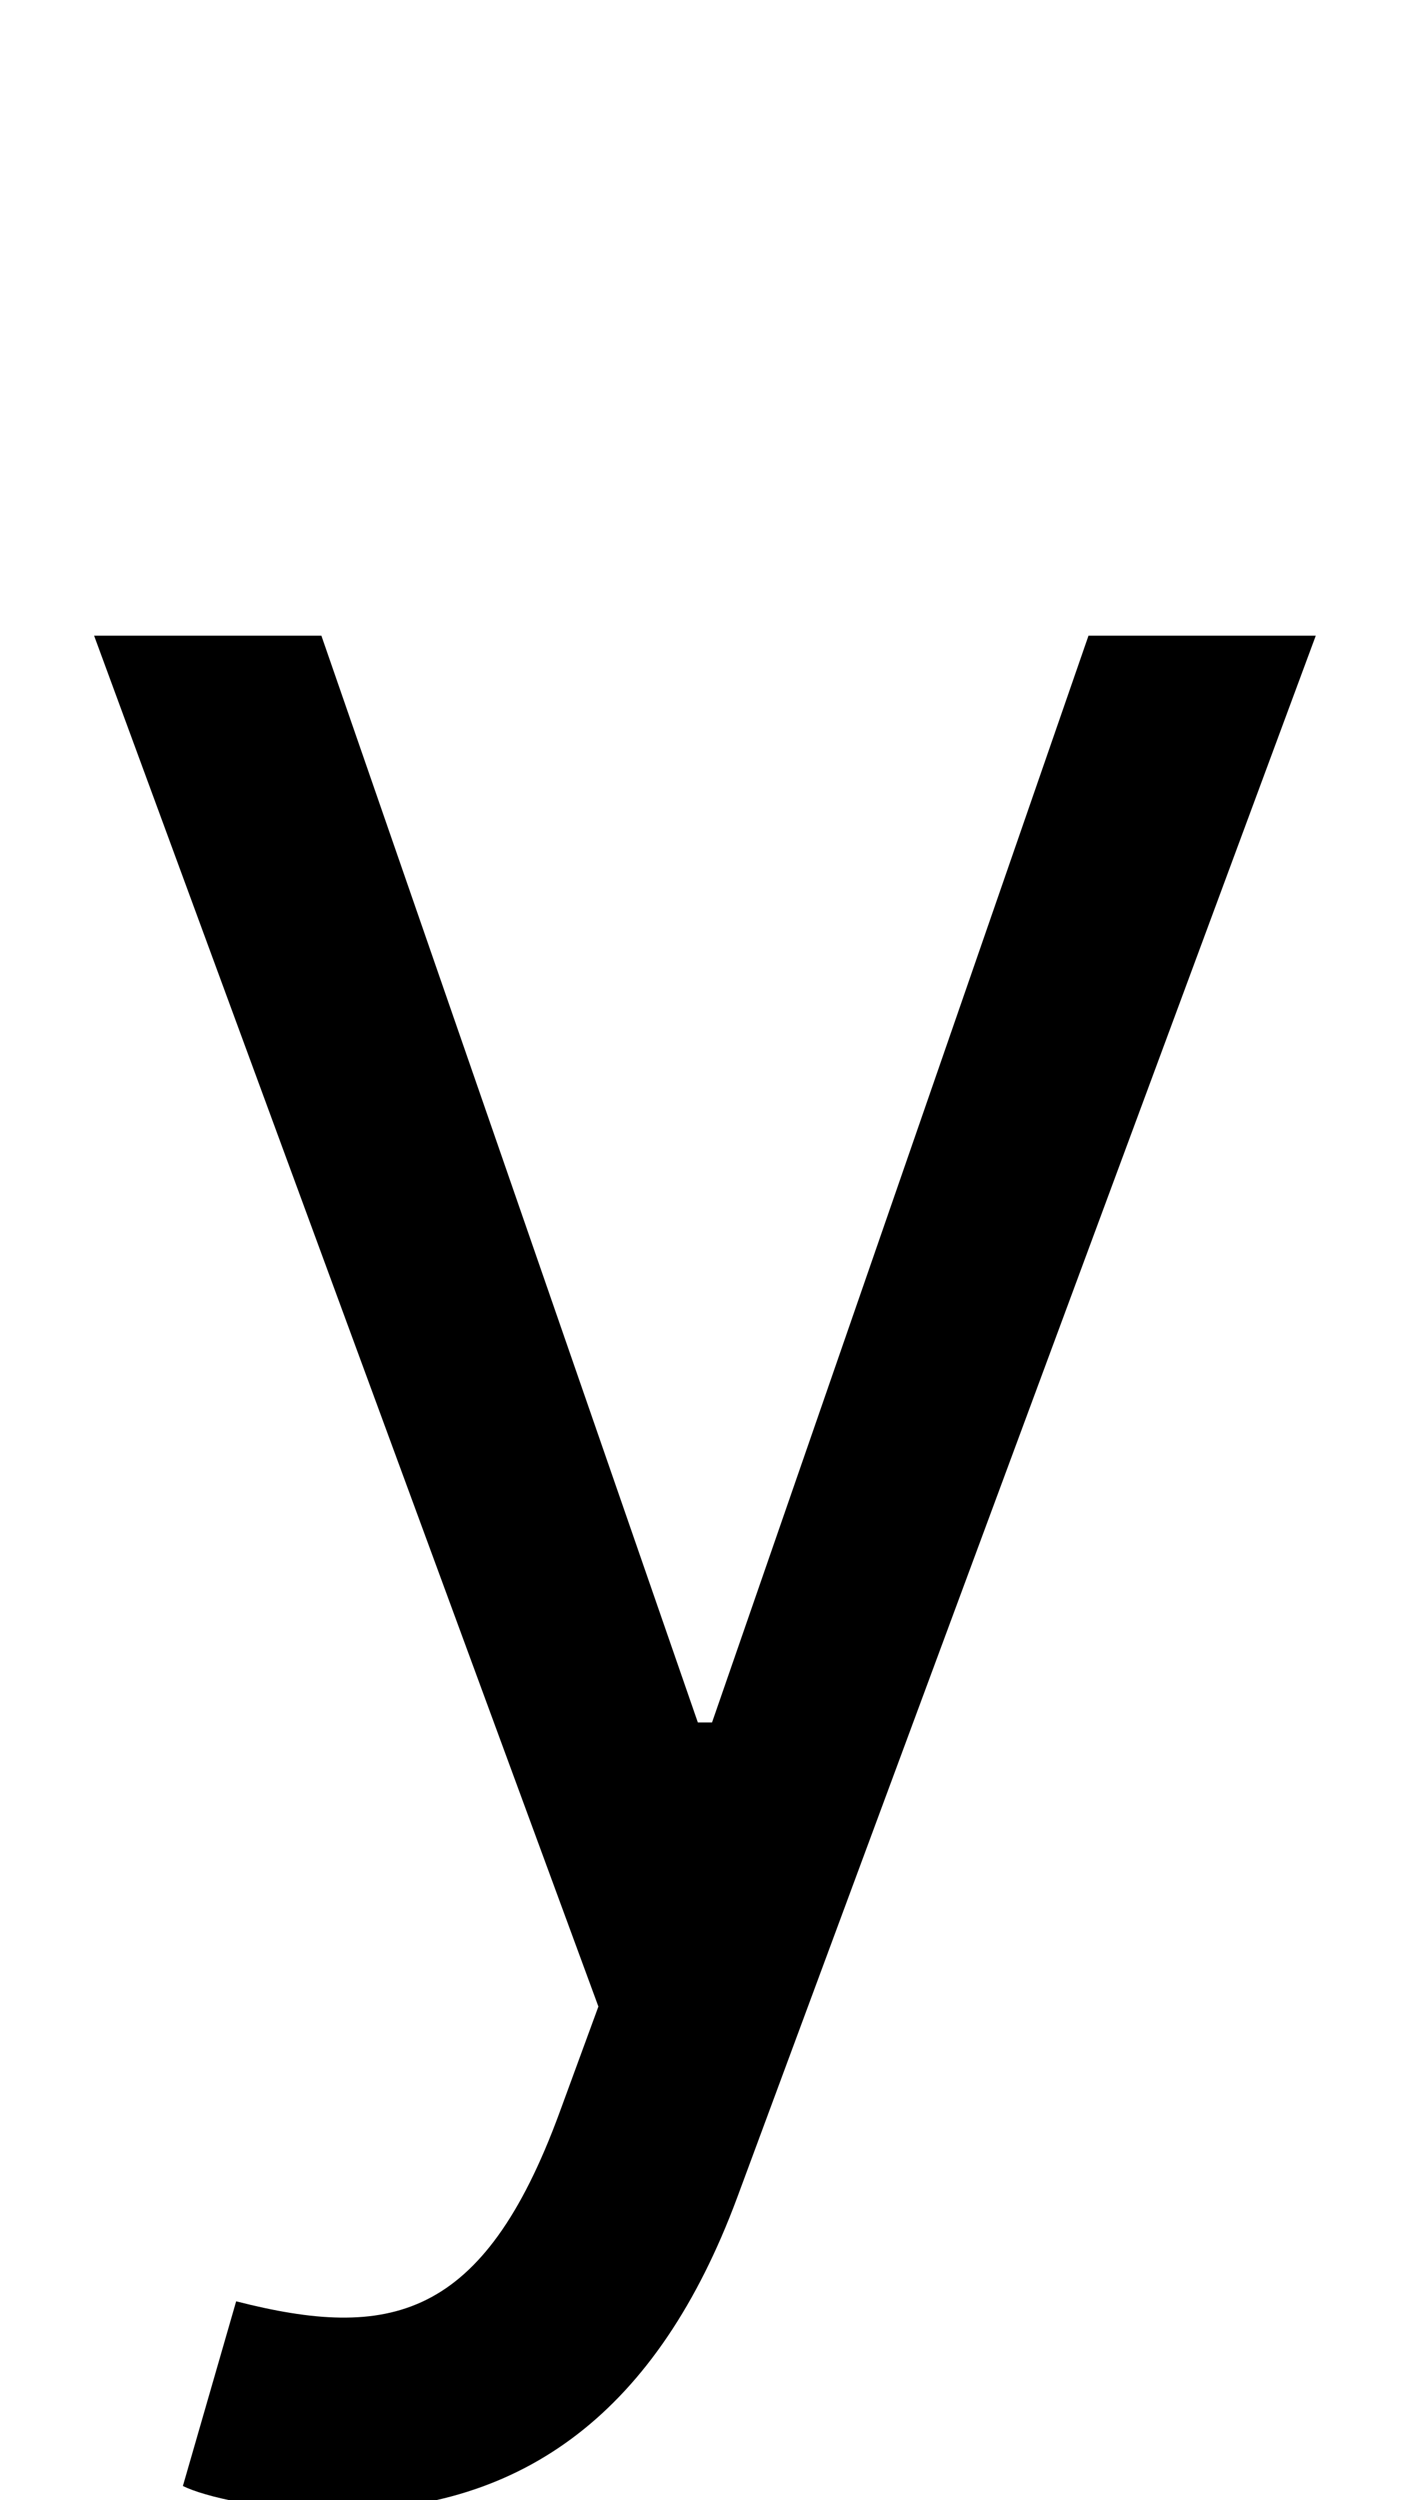 <?xml version="1.0" standalone="no"?>
<!DOCTYPE svg PUBLIC "-//W3C//DTD SVG 1.1//EN" "http://www.w3.org/Graphics/SVG/1.1/DTD/svg11.dtd" >
<svg xmlns="http://www.w3.org/2000/svg" xmlns:xlink="http://www.w3.org/1999/xlink" version="1.1" viewBox="-10 0 1578 2816">
   <path fill="currentColor"
d="M368 2828c-80 0 -148 -16 -172 -28l60 -208c172 44 278 22 364 -212l44 -120l-568 -1544h256l424 1224h16l424 -1224h256l-652 1760c-89 239 -239 352 -452 352z" />
</svg>
